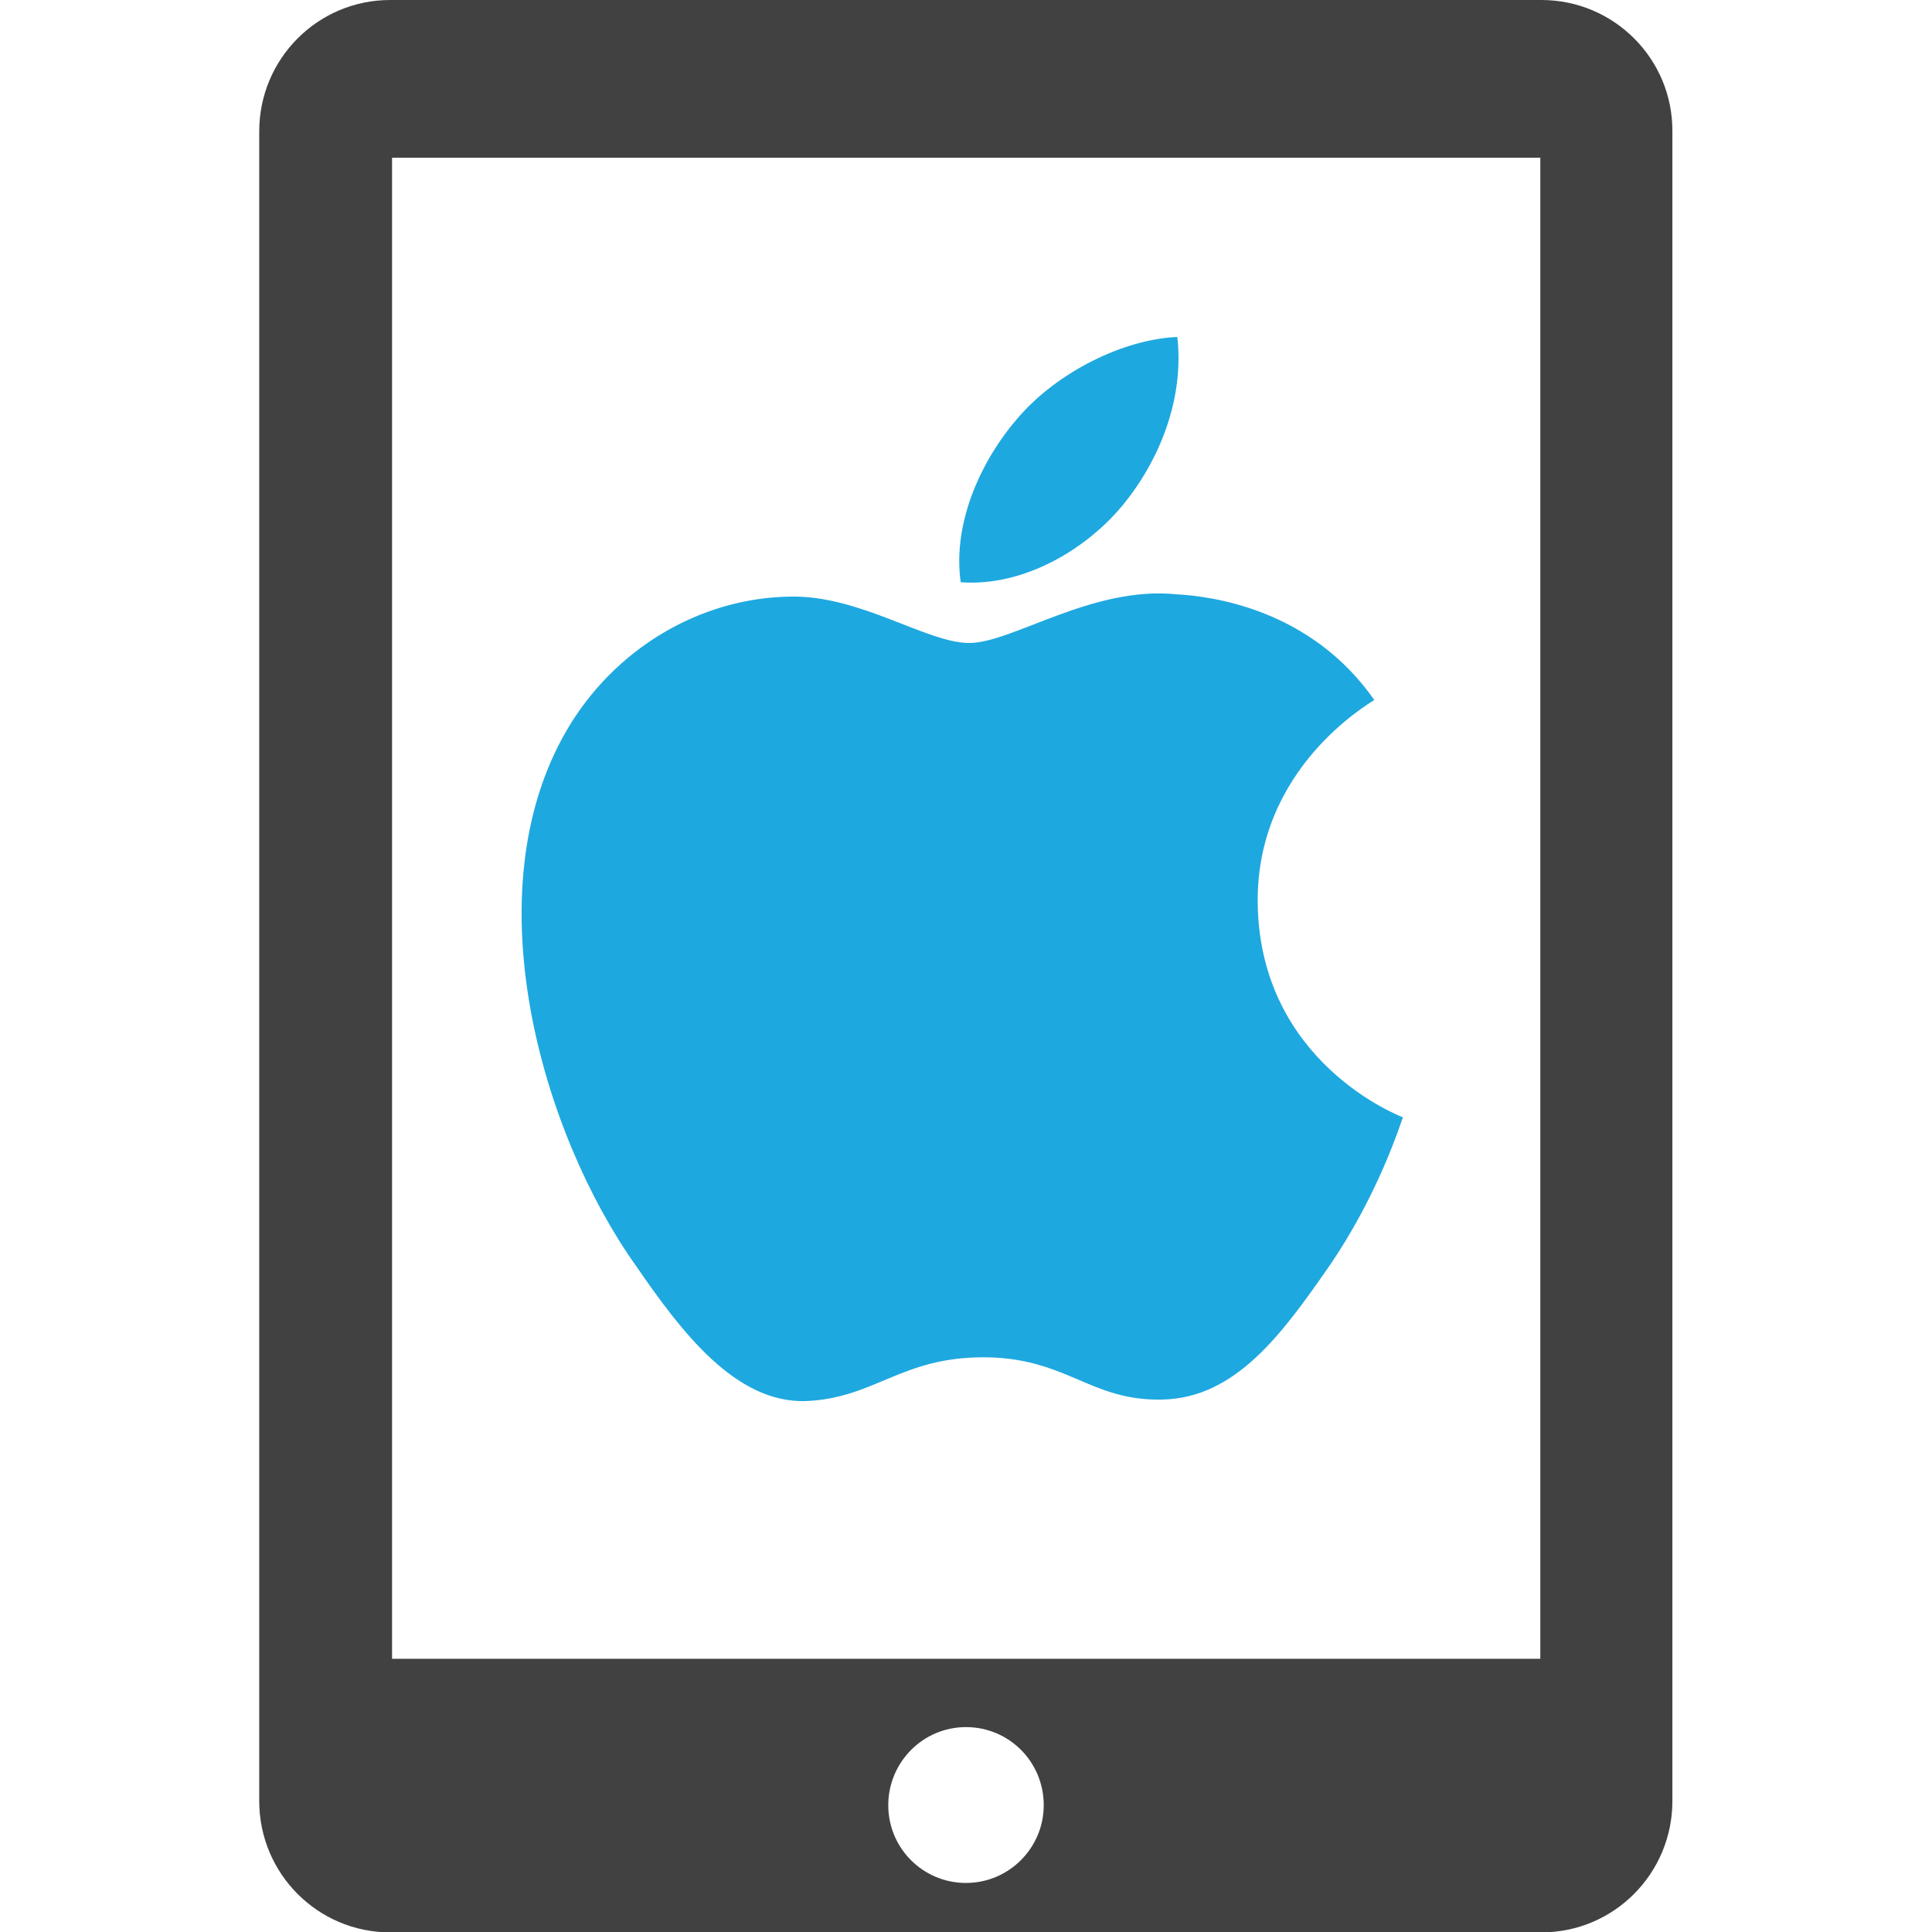 <?xml version="1.0" encoding="utf-8"?>
<!-- Generator: Adobe Illustrator 18.0.0, SVG Export Plug-In . SVG Version: 6.00 Build 0)  -->
<!DOCTYPE svg PUBLIC "-//W3C//DTD SVG 1.1//EN" "http://www.w3.org/Graphics/SVG/1.1/DTD/svg11.dtd">
<svg height="30px" width="30px" version="1.1" id="Capa_1" xmlns="http://www.w3.org/2000/svg" xmlns:xlink="http://www.w3.org/1999/xlink" x="0px" y="0px"
	 viewBox="0 0 512 512" enable-background="new 0 0 512 512" xml:space="preserve">
<g>
	<path fill="#414141" d="M408.5,0H103.4C84.2,0,68.7,15.6,68.7,34.8v442.5c0,19.2,15.5,34.8,34.7,34.8h305.1
		c19.2,0,34.7-15.6,34.7-34.8V34.8C443.3,15.6,427.7,0,408.5,0z M256,499c-11.4,0-20.6-9.2-20.6-20.6c0-11.4,9.2-20.7,20.6-20.7
		c11.4,0,20.6,9.2,20.6,20.7C276.6,489.7,267.4,499,256,499z M408.1,439.6H103.9V41.8h304.3V439.6z"/>
</g>
<path fill="#1EA8E0" d="M312,89.3c-14.4,0.6-31.9,9.4-42.2,21.4c-9.3,10.6-17.5,27.4-15.2,43.6c16.1,1.2,32.5-8.1,42.5-19.9
	C307.1,122.5,313.9,105.9,312,89.3z"/>
<path fill="#1EA8E0" d="M213.6,371.3c18.3-0.8,25.1-11.6,47-11.6c22,0,28.2,11.6,47.3,11.2c19.5-0.3,31.9-17.5,43.9-34.7
	c13.8-19.9,19.5-39.1,20-40.1c-0.5-0.2-38.1-14.4-38.5-57c-0.3-35.7,29.7-52.7,30.9-53.6c-16.9-24.2-43.2-27.5-52.4-28
	c-22.3-2.3-43.6,12.9-54.9,12.9c-11.3,0-28.8-12.6-47.3-12.3c-24.3,0.3-46.9,14-59.4,35.4c-25.2,43.2-6.5,107,18.3,141.9
	C180.4,352.7,194.8,371.9,213.6,371.3z"/>
</svg>
